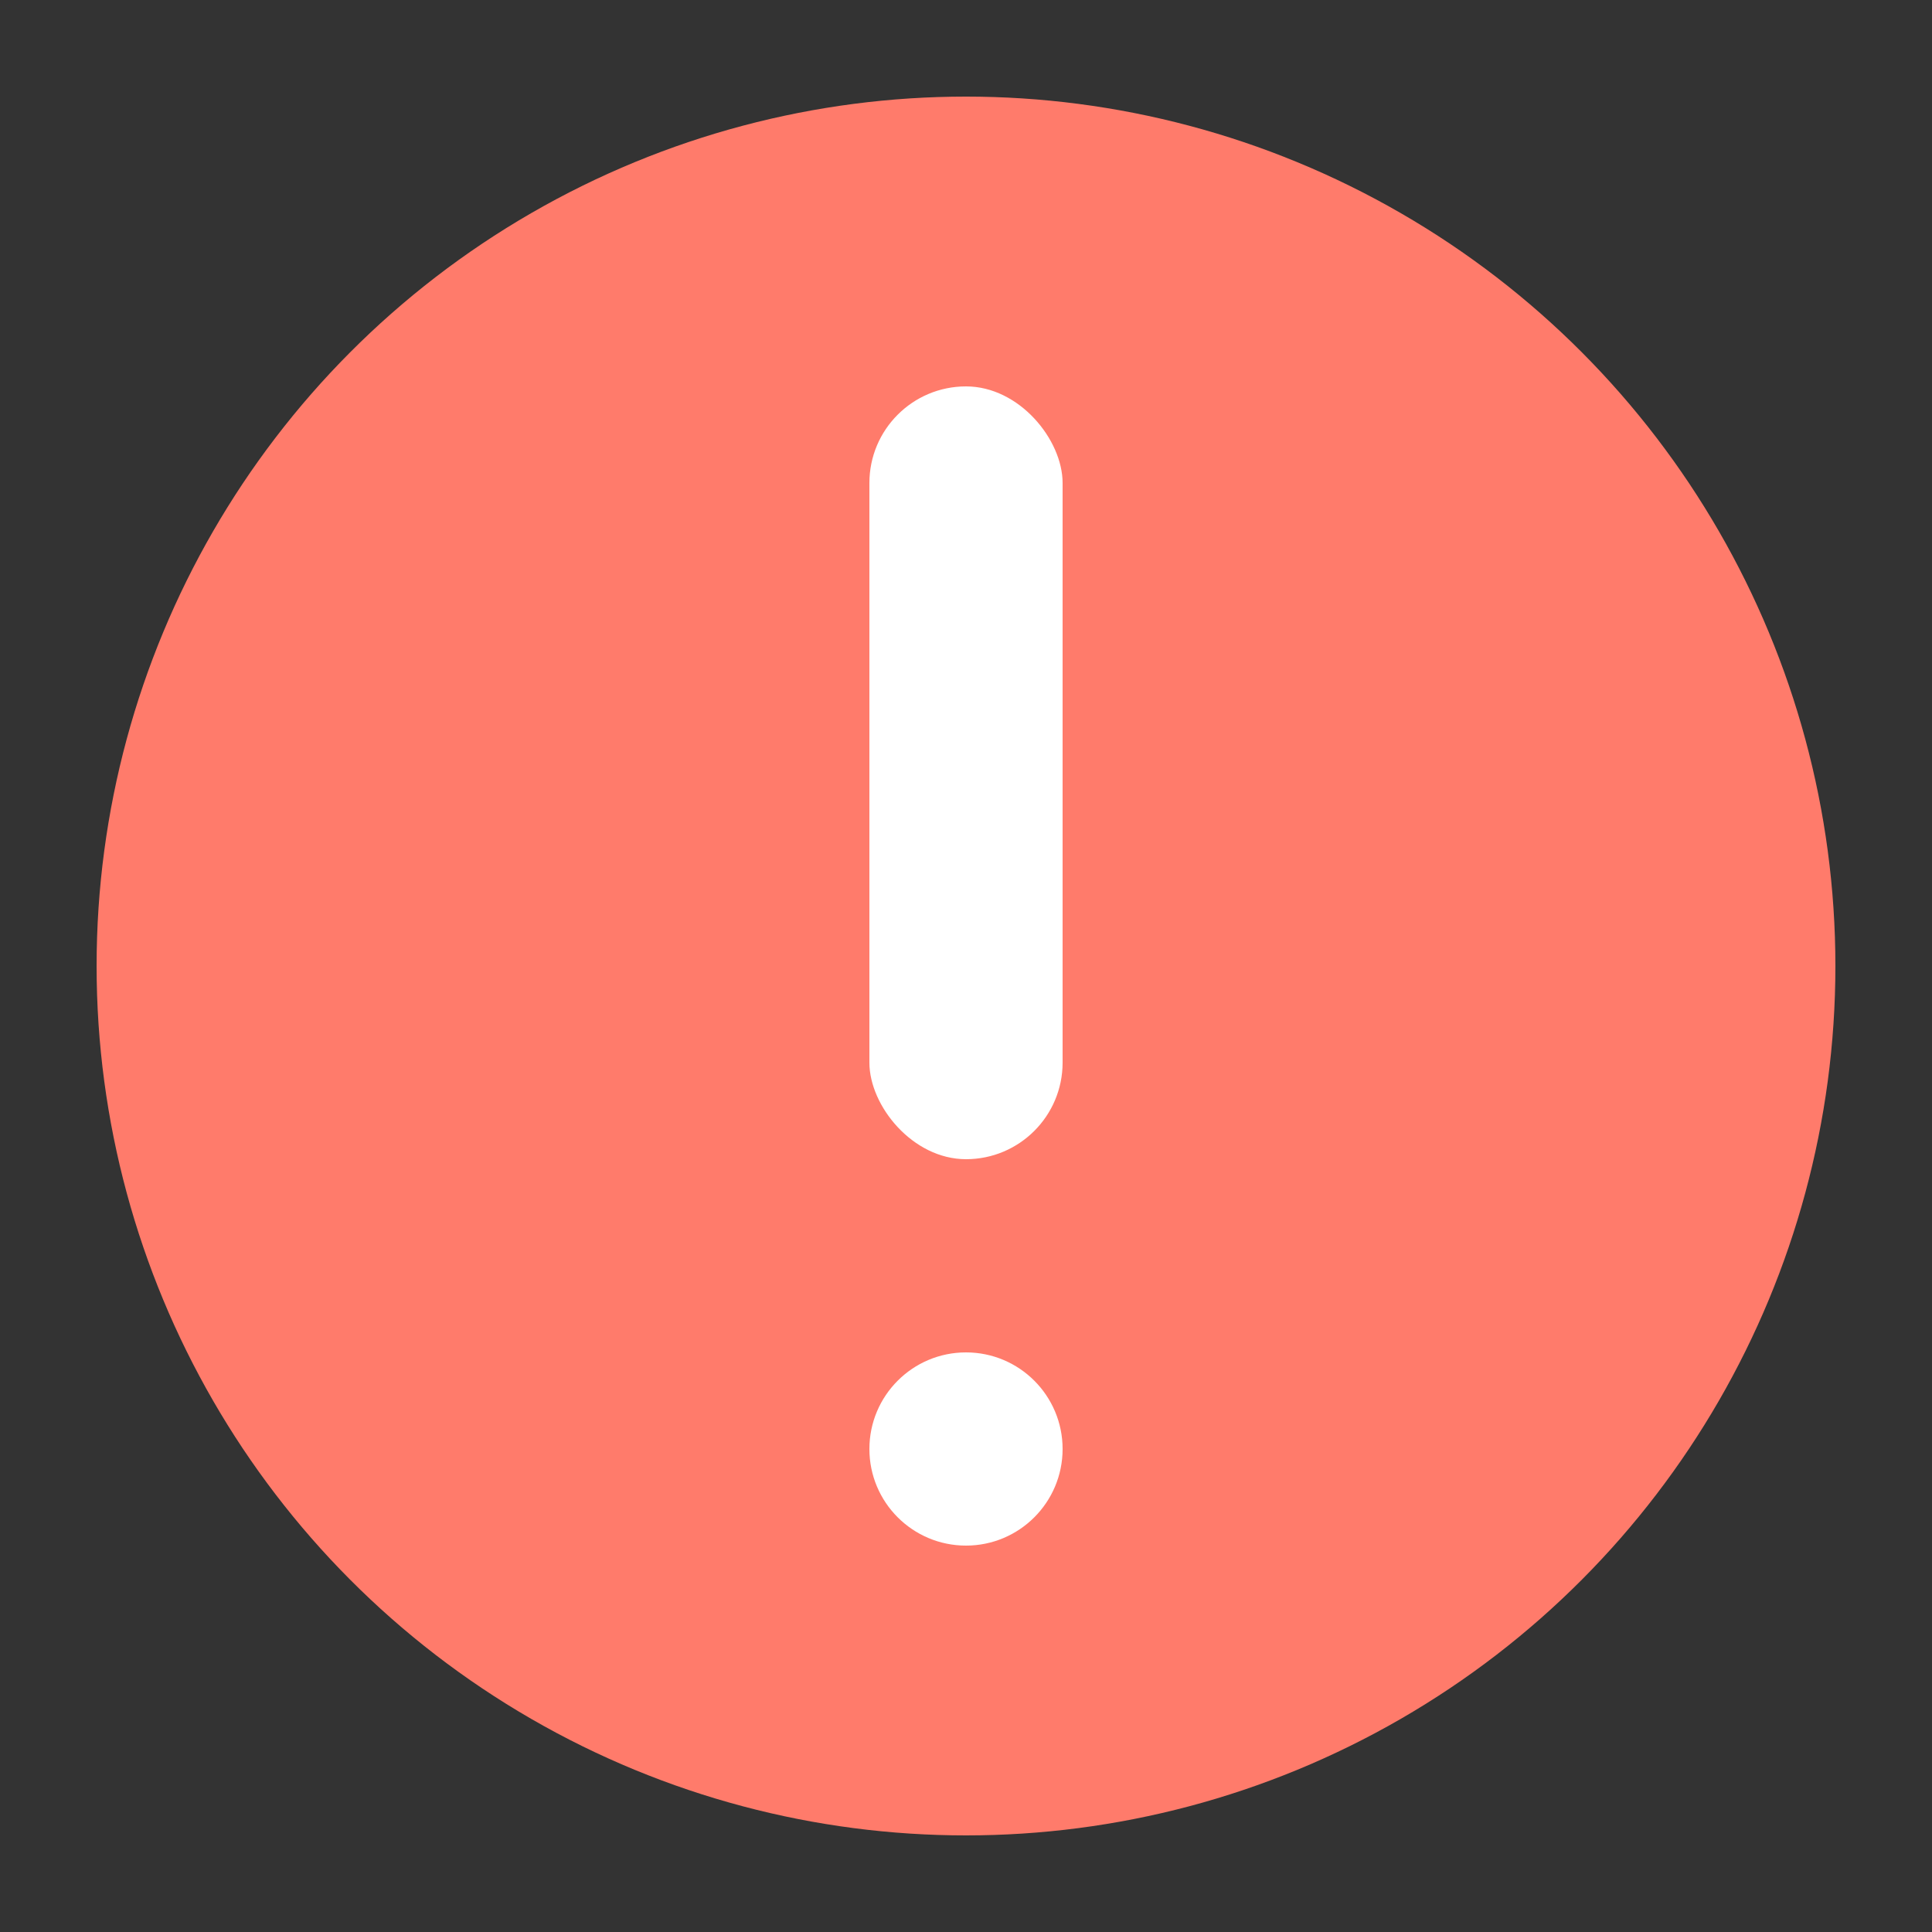 <svg viewBox="0 0 100 100" xmlns="http://www.w3.org/2000/svg">
  <rect x="0" y="0" width="100" height="100" fill="#333333" stroke="none"/>
  <!-- Circle background -->
  <circle cx="50" cy="50" r="45" fill="#FF7B6B" />
  
  <!-- Exclamation mark -->
  <rect x="45" y="20" width="10" height="40" rx="5" fill="white" />
  <circle cx="50" cy="75" r="5" fill="white" />
</svg>
